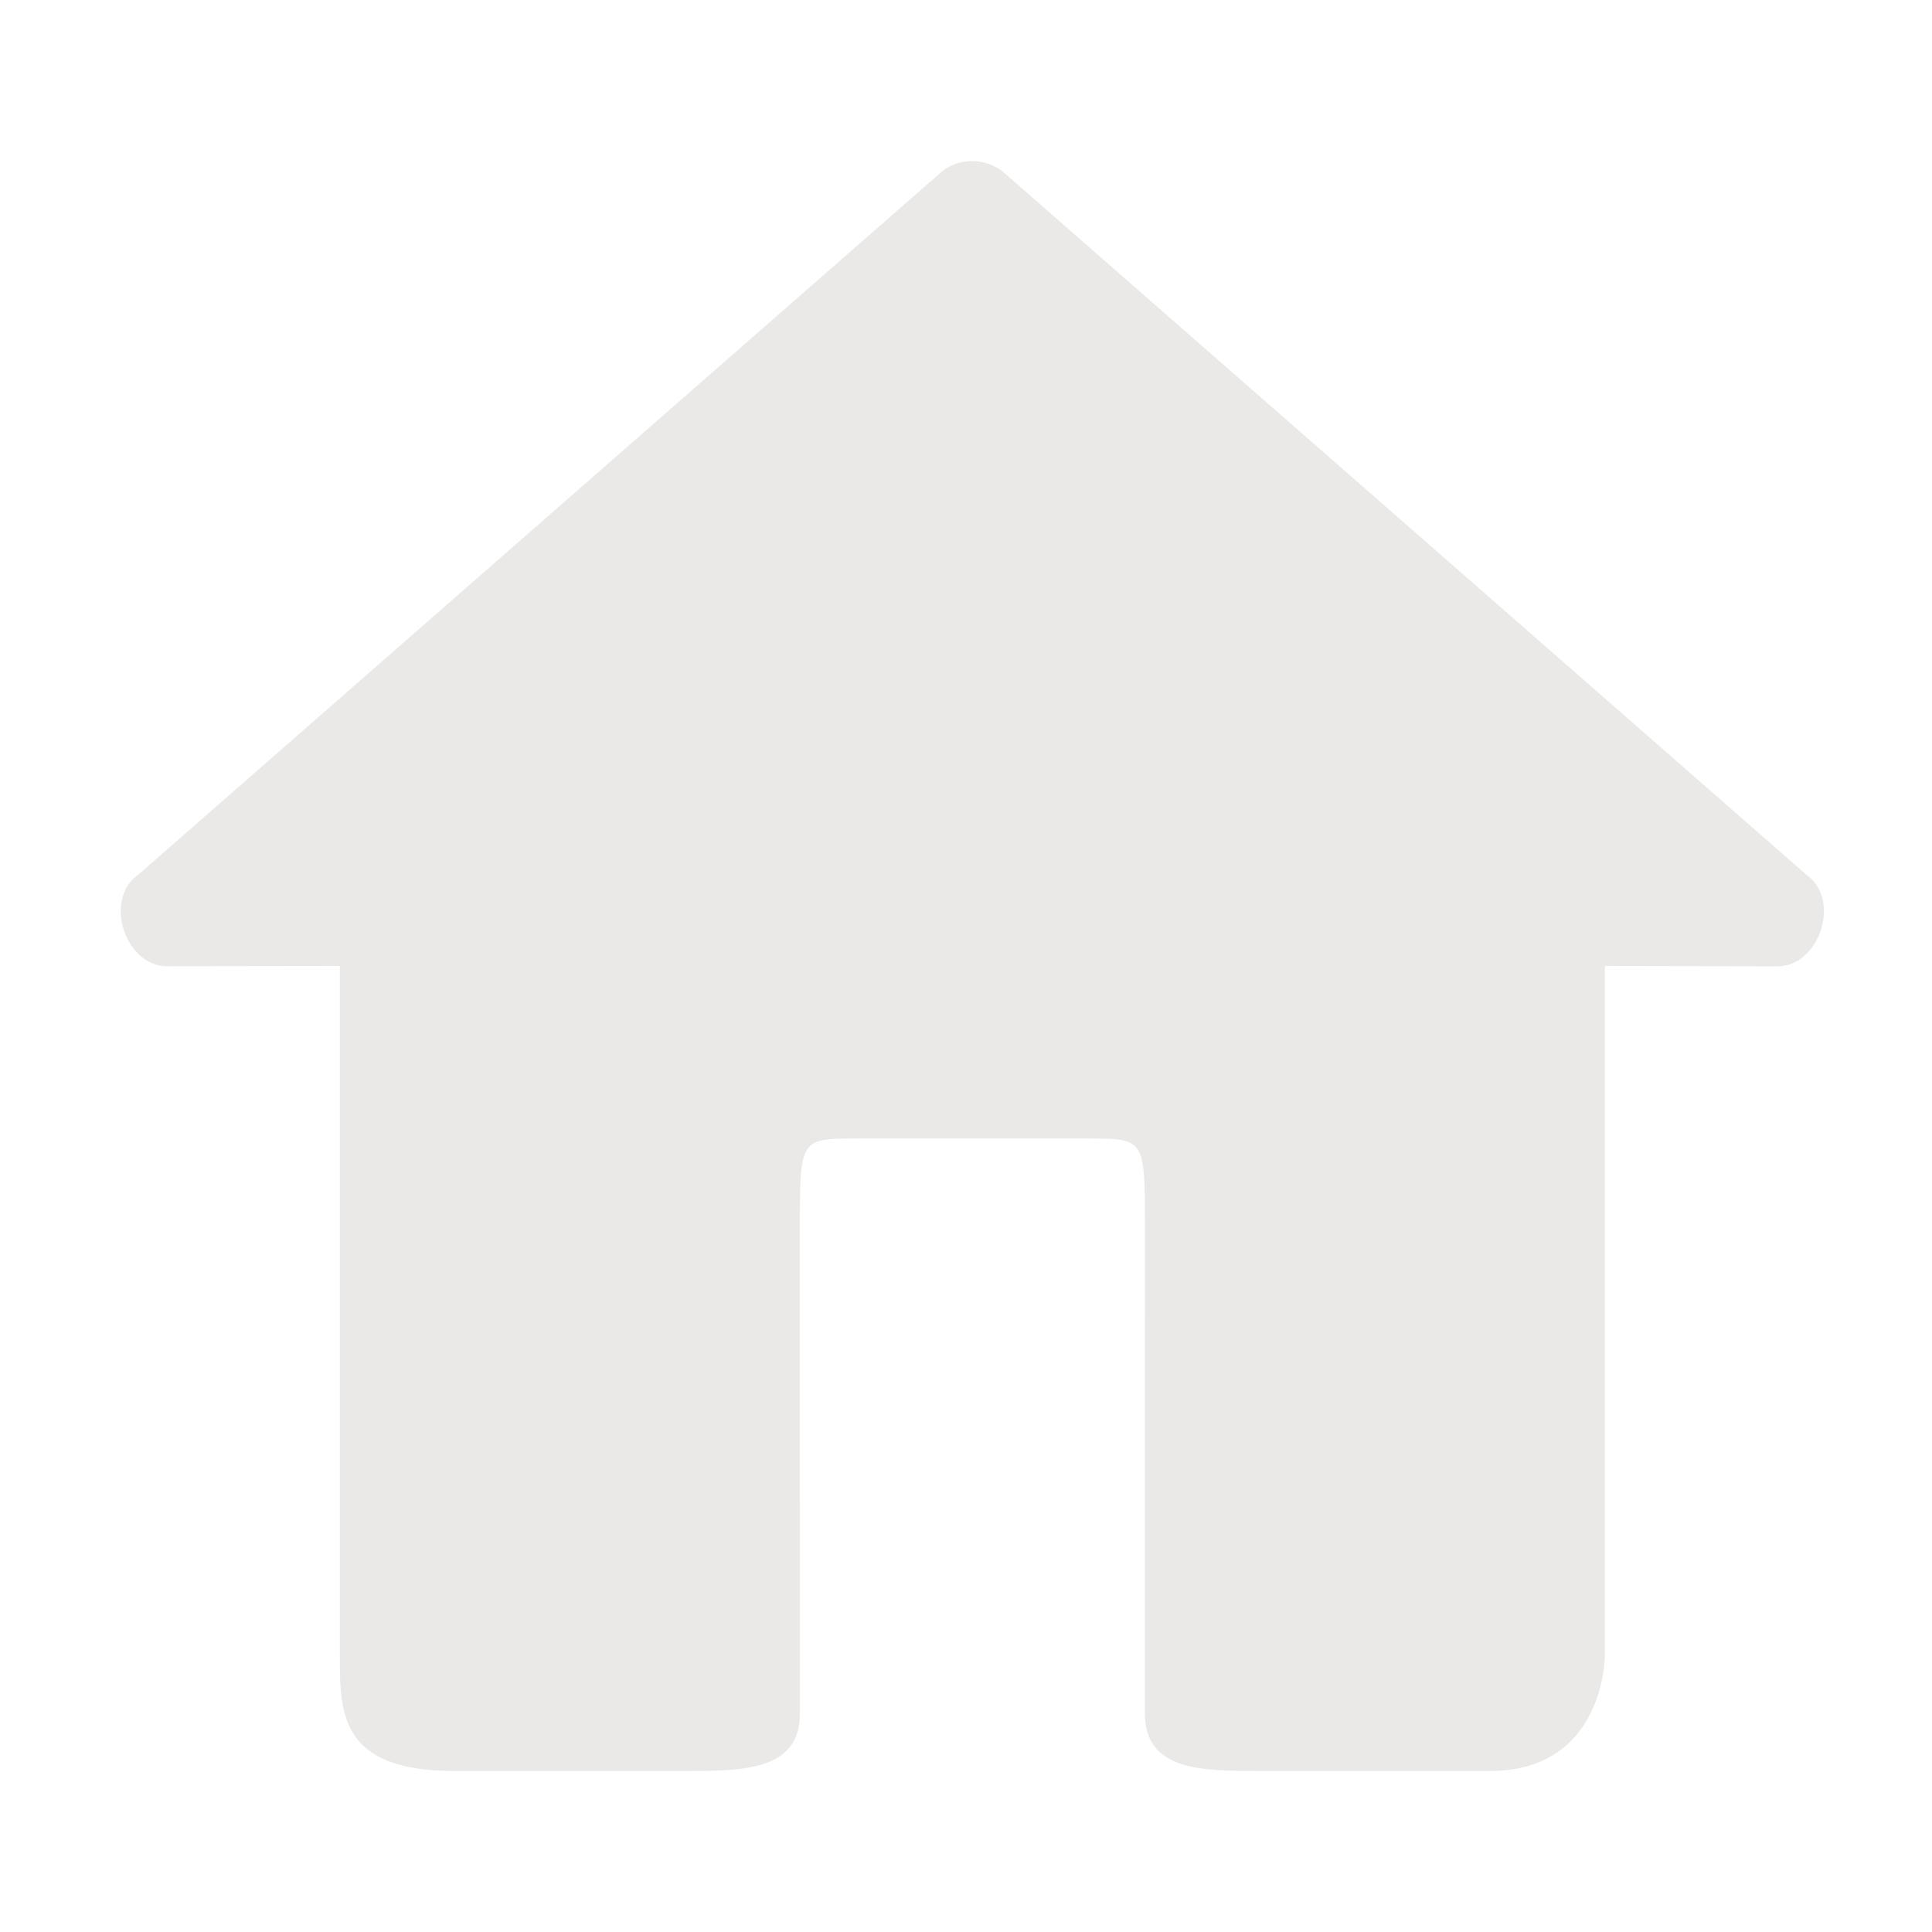 <?xml version="1.0" encoding="UTF-8" standalone="no"?>
<!-- Created with Inkscape (http://www.inkscape.org/) -->

<svg
   xmlns:dc="http://purl.org/dc/elements/1.1/"
   xmlns:cc="http://creativecommons.org/ns#"
   xmlns:rdf="http://www.w3.org/1999/02/22-rdf-syntax-ns#"
   xmlns:svg="http://www.w3.org/2000/svg"
   xmlns="http://www.w3.org/2000/svg"
   xmlns:sodipodi="http://sodipodi.sourceforge.net/DTD/sodipodi-0.dtd"
   xmlns:inkscape="http://www.inkscape.org/namespaces/inkscape"
   width="24"
   height="24"
   id="svg2985"
   version="1.1"
   inkscape:version="0.48.4 r9939"
   sodipodi:docname="home-light_36.svg">
  <defs
     id="defs2987" />
  <sodipodi:namedview
     id="base"
     pagecolor="#777777"
     bordercolor="#666666"
     borderopacity="1.0"
     inkscape:pageopacity="0.46666667"
     inkscape:pageshadow="2"
     inkscape:zoom="11"
     inkscape:cx="-20.181587"
     inkscape:cy="17.408676"
     inkscape:current-layer="layer1"
     showgrid="true"
     inkscape:document-units="px"
     inkscape:grid-bbox="true"
     inkscape:window-width="1301"
     inkscape:window-height="744"
     inkscape:window-x="65"
     inkscape:window-y="24"
     inkscape:window-maximized="1">
    <inkscape:grid
       type="xygrid"
       id="grid2982"
       empspacing="5"
       visible="true"
       enabled="true"
       snapvisiblegridlinesonly="true" />
  </sodipodi:namedview>
  <g
     id="layer1"
     inkscape:label="Layer 1"
     inkscape:groupmode="layer"
     transform="translate(0,-40)">
    <path
       style="font-size:medium;font-style:normal;font-variant:normal;font-weight:normal;font-stretch:normal;text-indent:0;text-align:start;text-decoration:none;line-height:normal;letter-spacing:normal;word-spacing:normal;text-transform:none;direction:ltr;block-progression:tb;writing-mode:lr-tb;text-anchor:start;baseline-shift:baseline;color:#000000;fill:#eae9e7;fill-opacity:1;fill-rule:nonzero;stroke:none;stroke-width:2;marker:none;visibility:visible;display:inline;overflow:visible;enable-background:accumulate;font-family:Sans;-inkscape-font-specification:Sans"
       d="m 11.981,42.007 c -0.099,0.016 -0.193,0.057 -0.273,0.117 l -9.997,8.747 c -0.428,0.307 -0.156,1.138 0.371,1.132 L 4.222,52 l 0,8.571 c 0,0.714 0,1.429 1.429,1.429 l 2.857,0 c 0.714,0 1.429,0 1.429,-0.714 l -8.58e-4,-6.042 c 8.58e-4,-1.101 8.58e-4,-1.101 0.715,-1.101 l 2.857,0 c 0.714,0 0.714,0 0.715,1.101 l -8.57e-4,6.042 C 14.222,62 14.936,62 15.65,62 l 2.857,0 c 1.429,0 1.429,-1.429 1.429,-1.429 l 0,-8.571 2.139,0.004 c 0.527,0.006 0.799,-0.825 0.371,-1.132 l -9.997,-8.747 c -0.132,-0.099 -0.305,-0.142 -0.469,-0.117 z"
       id="path3844"
       inkscape:connector-curvature="0"
       sodipodi:nodetypes="cccccssssccccssscccccc" />
  </g>
</svg>

